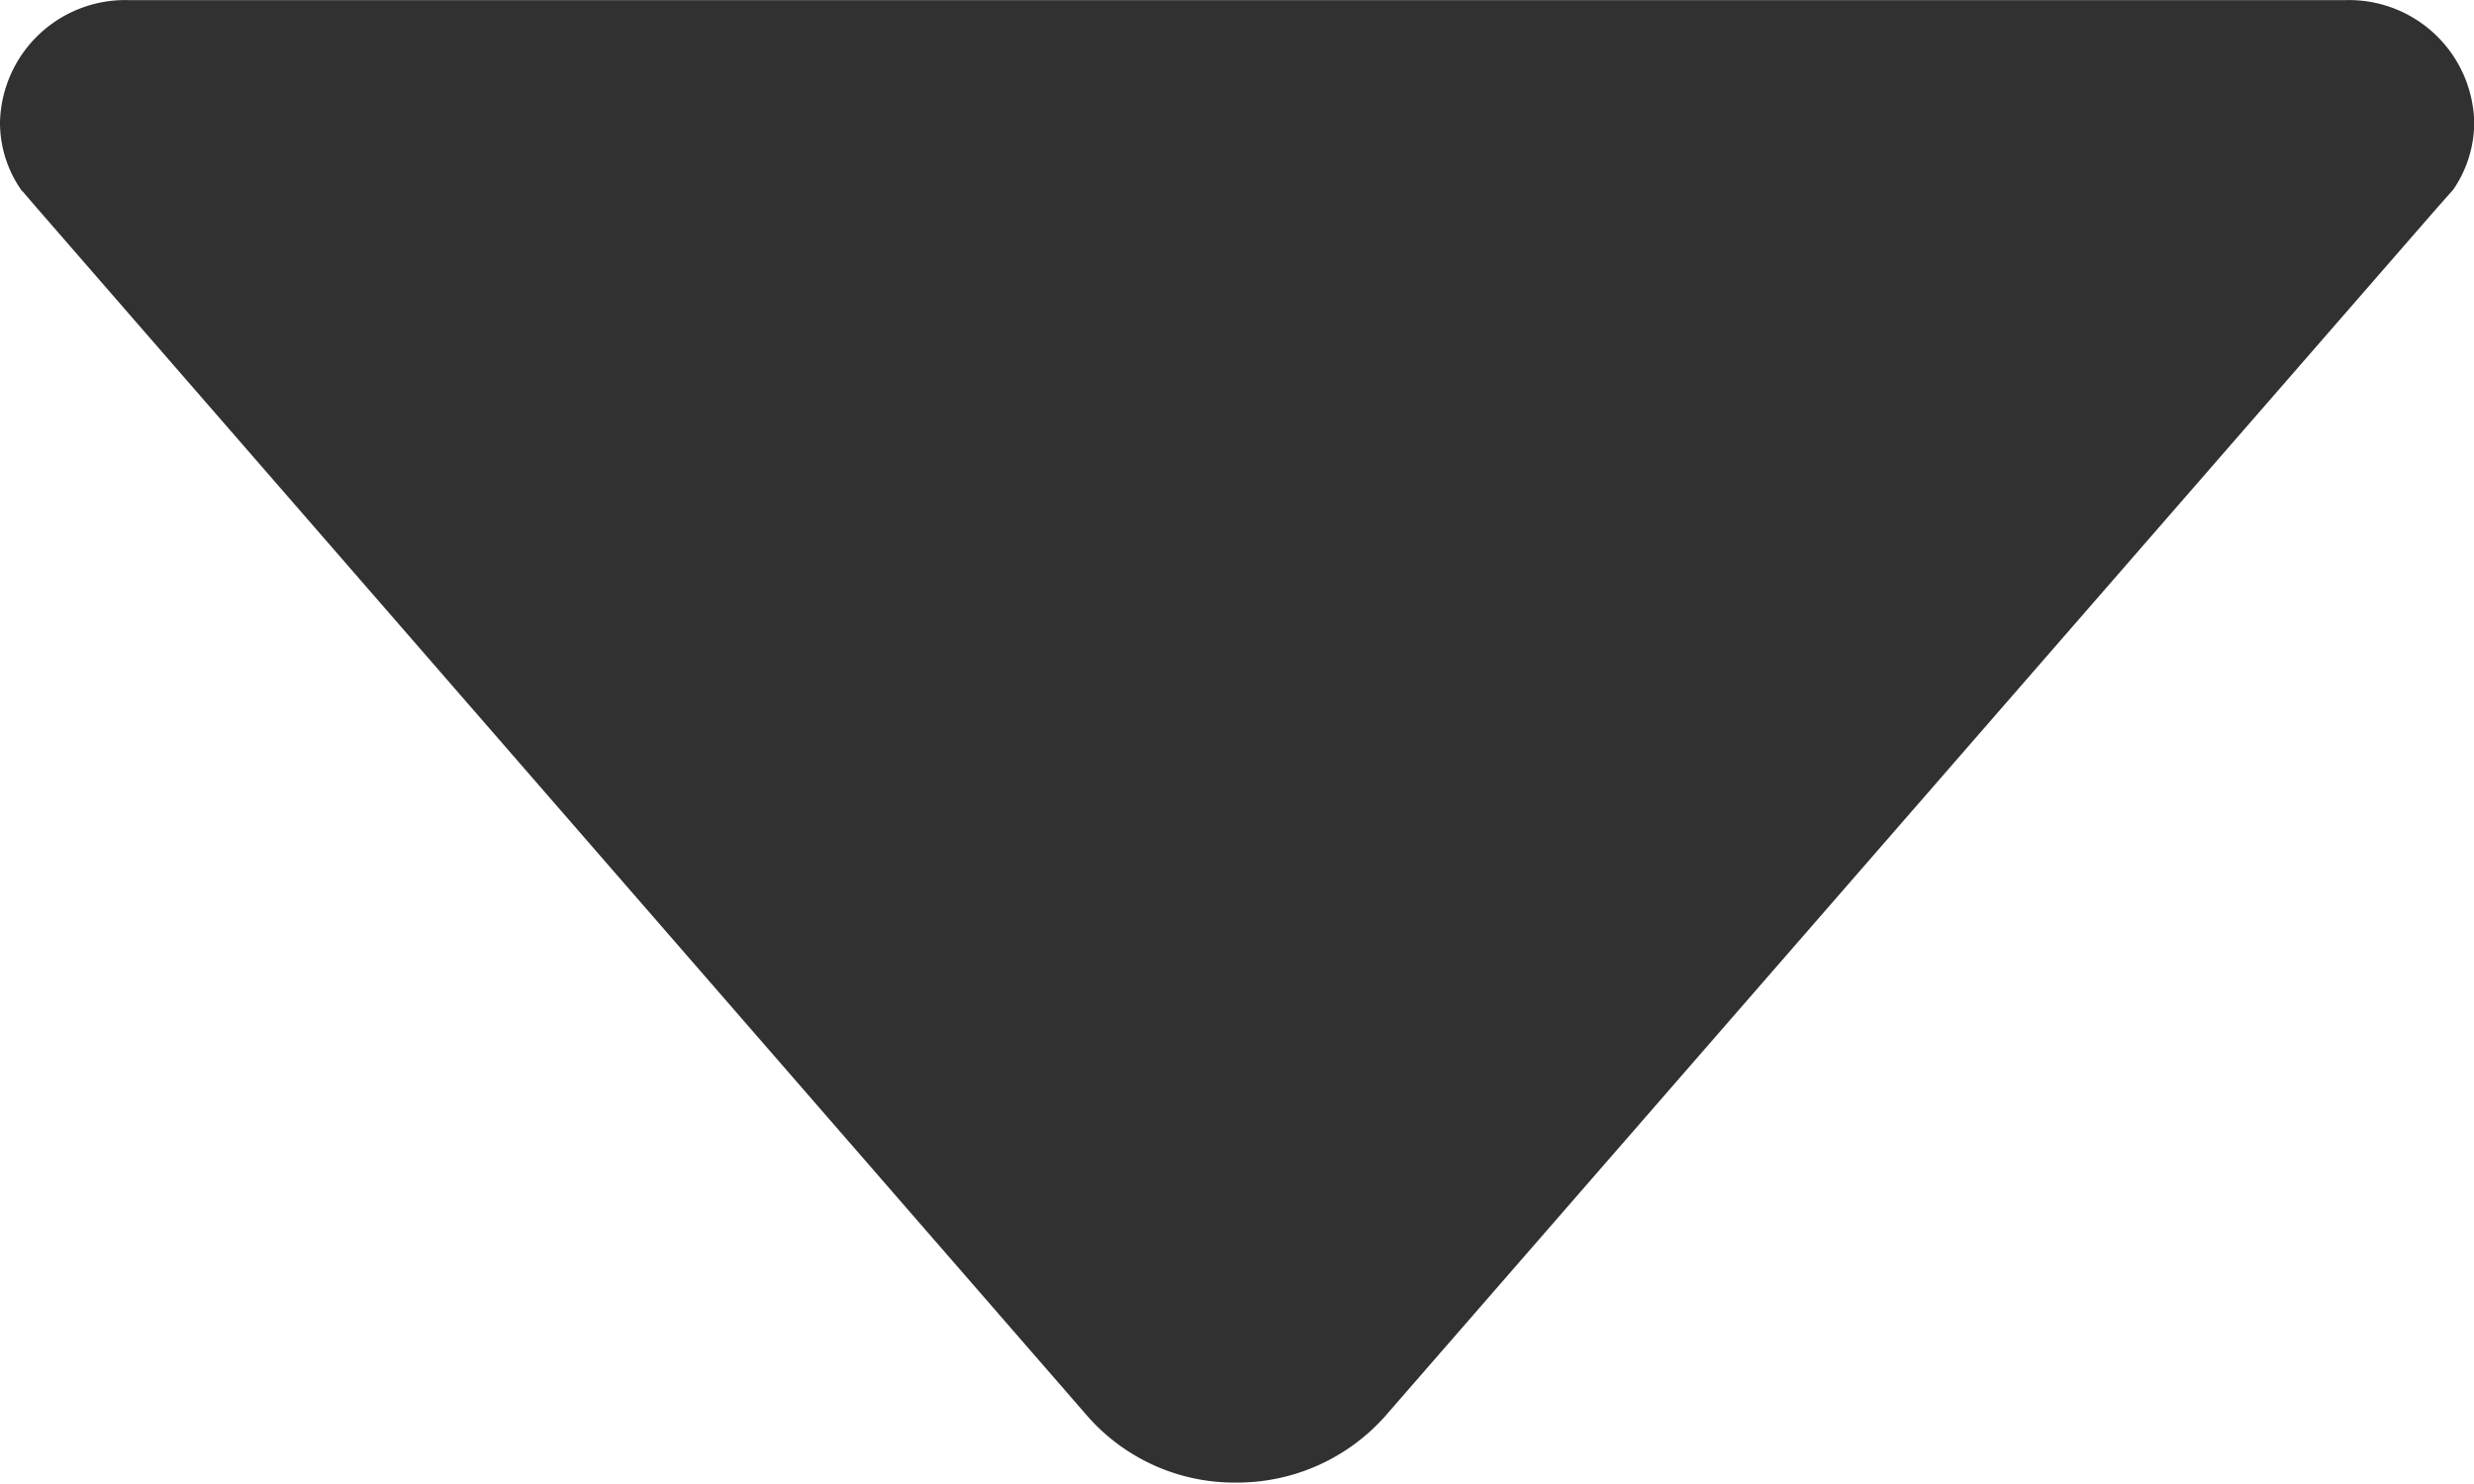 <svg xmlns="http://www.w3.org/2000/svg" width="22.5" height="13.496" viewBox="0 0 22.5 13.496">
  <path id="arrow-down-b" d="M6.954,12.987l.127.148,9.563,11a1.778,1.778,0,0,0,1.35.6,1.8,1.8,0,0,0,1.35-.6L28.9,13.155l.162-.183a1.084,1.084,0,0,0,.19-.612,1.139,1.139,0,0,0-1.167-1.111H7.917A1.139,1.139,0,0,0,6.75,12.36a1.072,1.072,0,0,0,.2.626Z" transform="translate(-6.75 -11.248)" fill="#313131"/>
</svg>
